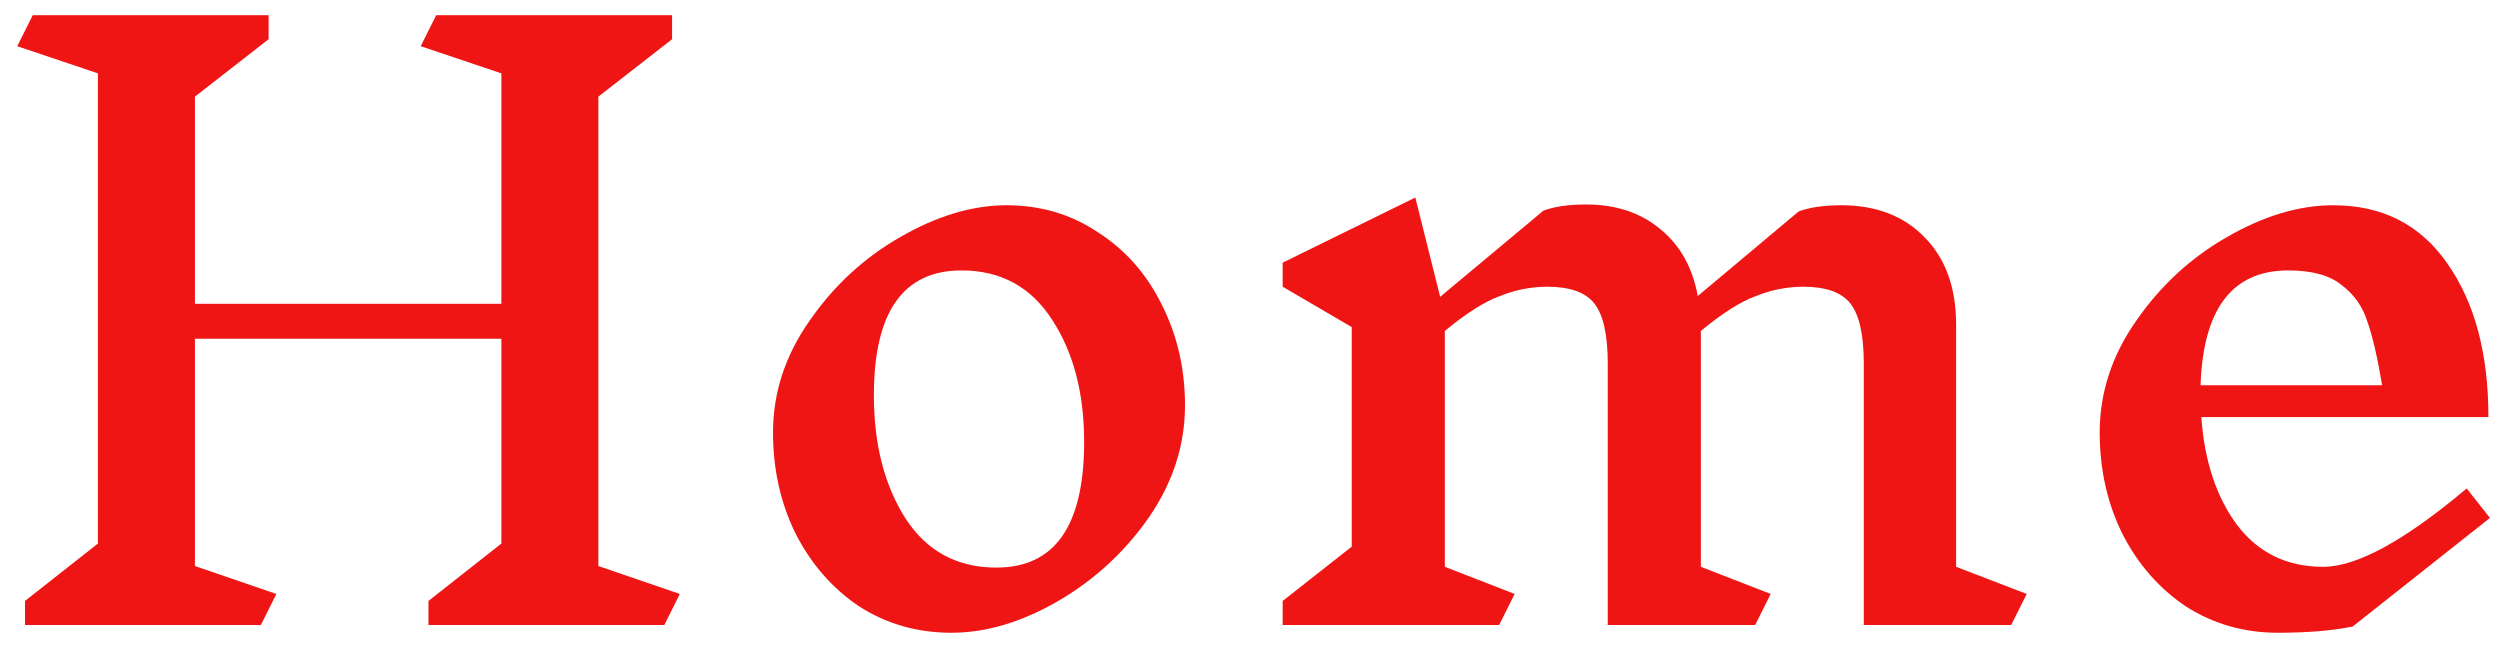 <svg width="116" height="30" viewBox="0 0 116 30" fill="none" xmlns="http://www.w3.org/2000/svg">
<path d="M109.162 29.072C108.202 29.264 107.05 29.36 105.706 29.36C104.122 29.36 102.694 28.952 101.422 28.136C100.174 27.296 99.19 26.168 98.47 24.752C97.774 23.336 97.426 21.776 97.426 20.072C97.426 18.224 97.99 16.496 99.118 14.888C100.246 13.256 101.65 11.96 103.33 11C105.034 10.016 106.678 9.524 108.262 9.524C110.542 9.524 112.306 10.424 113.554 12.224C114.826 14.024 115.462 16.4 115.462 19.352H102.142C102.286 21.392 102.838 23.06 103.798 24.356C104.782 25.652 106.114 26.3 107.794 26.3C109.354 26.3 111.574 25.088 114.454 22.664L115.534 24.032L109.162 29.072ZM106.174 12.548C103.582 12.548 102.226 14.324 102.106 17.876H110.53C110.314 16.58 110.086 15.596 109.846 14.924C109.63 14.228 109.234 13.664 108.658 13.232C108.106 12.776 107.278 12.548 106.174 12.548Z" fill="#EF1515"/>
<path d="M93.32 29H86.48V16.868C86.48 15.548 86.276 14.624 85.868 14.096C85.46 13.568 84.728 13.304 83.672 13.304C82.928 13.304 82.196 13.448 81.476 13.736C80.756 14 79.904 14.54 78.92 15.356V26.3L82.16 27.56L81.44 29H74.6V16.868C74.6 15.548 74.396 14.624 73.988 14.096C73.58 13.568 72.848 13.304 71.792 13.304C71.048 13.304 70.316 13.448 69.596 13.736C68.876 14 68.024 14.54 67.04 15.356V26.3L70.28 27.56L69.56 29H59.516V27.884L62.72 25.364V15.176L59.516 13.304V12.188L65.672 9.164L66.824 13.772L71.612 9.776C72.116 9.584 72.776 9.488 73.592 9.488C74.984 9.488 76.136 9.872 77.048 10.64C77.96 11.384 78.536 12.416 78.776 13.736L83.456 9.812C83.96 9.62 84.62 9.524 85.436 9.524C87.068 9.524 88.364 10.028 89.324 11.036C90.284 12.02 90.764 13.364 90.764 15.068V26.3L94.04 27.56L93.32 29Z" fill="#EF1515"/>
<path d="M46.704 9.524C48.288 9.524 49.704 9.944 50.952 10.784C52.224 11.6 53.208 12.716 53.904 14.132C54.624 15.548 54.984 17.108 54.984 18.812C54.984 20.66 54.42 22.4 53.292 24.032C52.164 25.64 50.748 26.936 49.044 27.92C47.364 28.88 45.732 29.36 44.148 29.36C42.564 29.36 41.136 28.952 39.864 28.136C38.616 27.296 37.632 26.168 36.912 24.752C36.216 23.336 35.868 21.776 35.868 20.072C35.868 18.224 36.432 16.496 37.56 14.888C38.688 13.256 40.092 11.96 41.772 11C43.476 10.016 45.12 9.524 46.704 9.524ZM44.616 12.548C41.904 12.548 40.548 14.48 40.548 18.344C40.548 20.624 41.04 22.532 42.024 24.068C43.008 25.58 44.412 26.336 46.236 26.336C48.948 26.336 50.304 24.392 50.304 20.504C50.304 18.248 49.812 16.364 48.828 14.852C47.844 13.316 46.44 12.548 44.616 12.548Z" fill="#EF1515"/>
<path d="M30.824 29H19.88V27.884L23.264 25.22V15.716H9.044V26.264L12.824 27.56L12.104 29H1.16V27.884L4.544 25.22V3.404L0.8 2.144L1.52 0.704H12.464V1.82L9.044 4.484V14.096H23.264V3.404L19.52 2.144L20.24 0.704H31.184V1.82L27.764 4.484V26.264L31.544 27.56L30.824 29Z" fill="#EF1515"/>
</svg>
